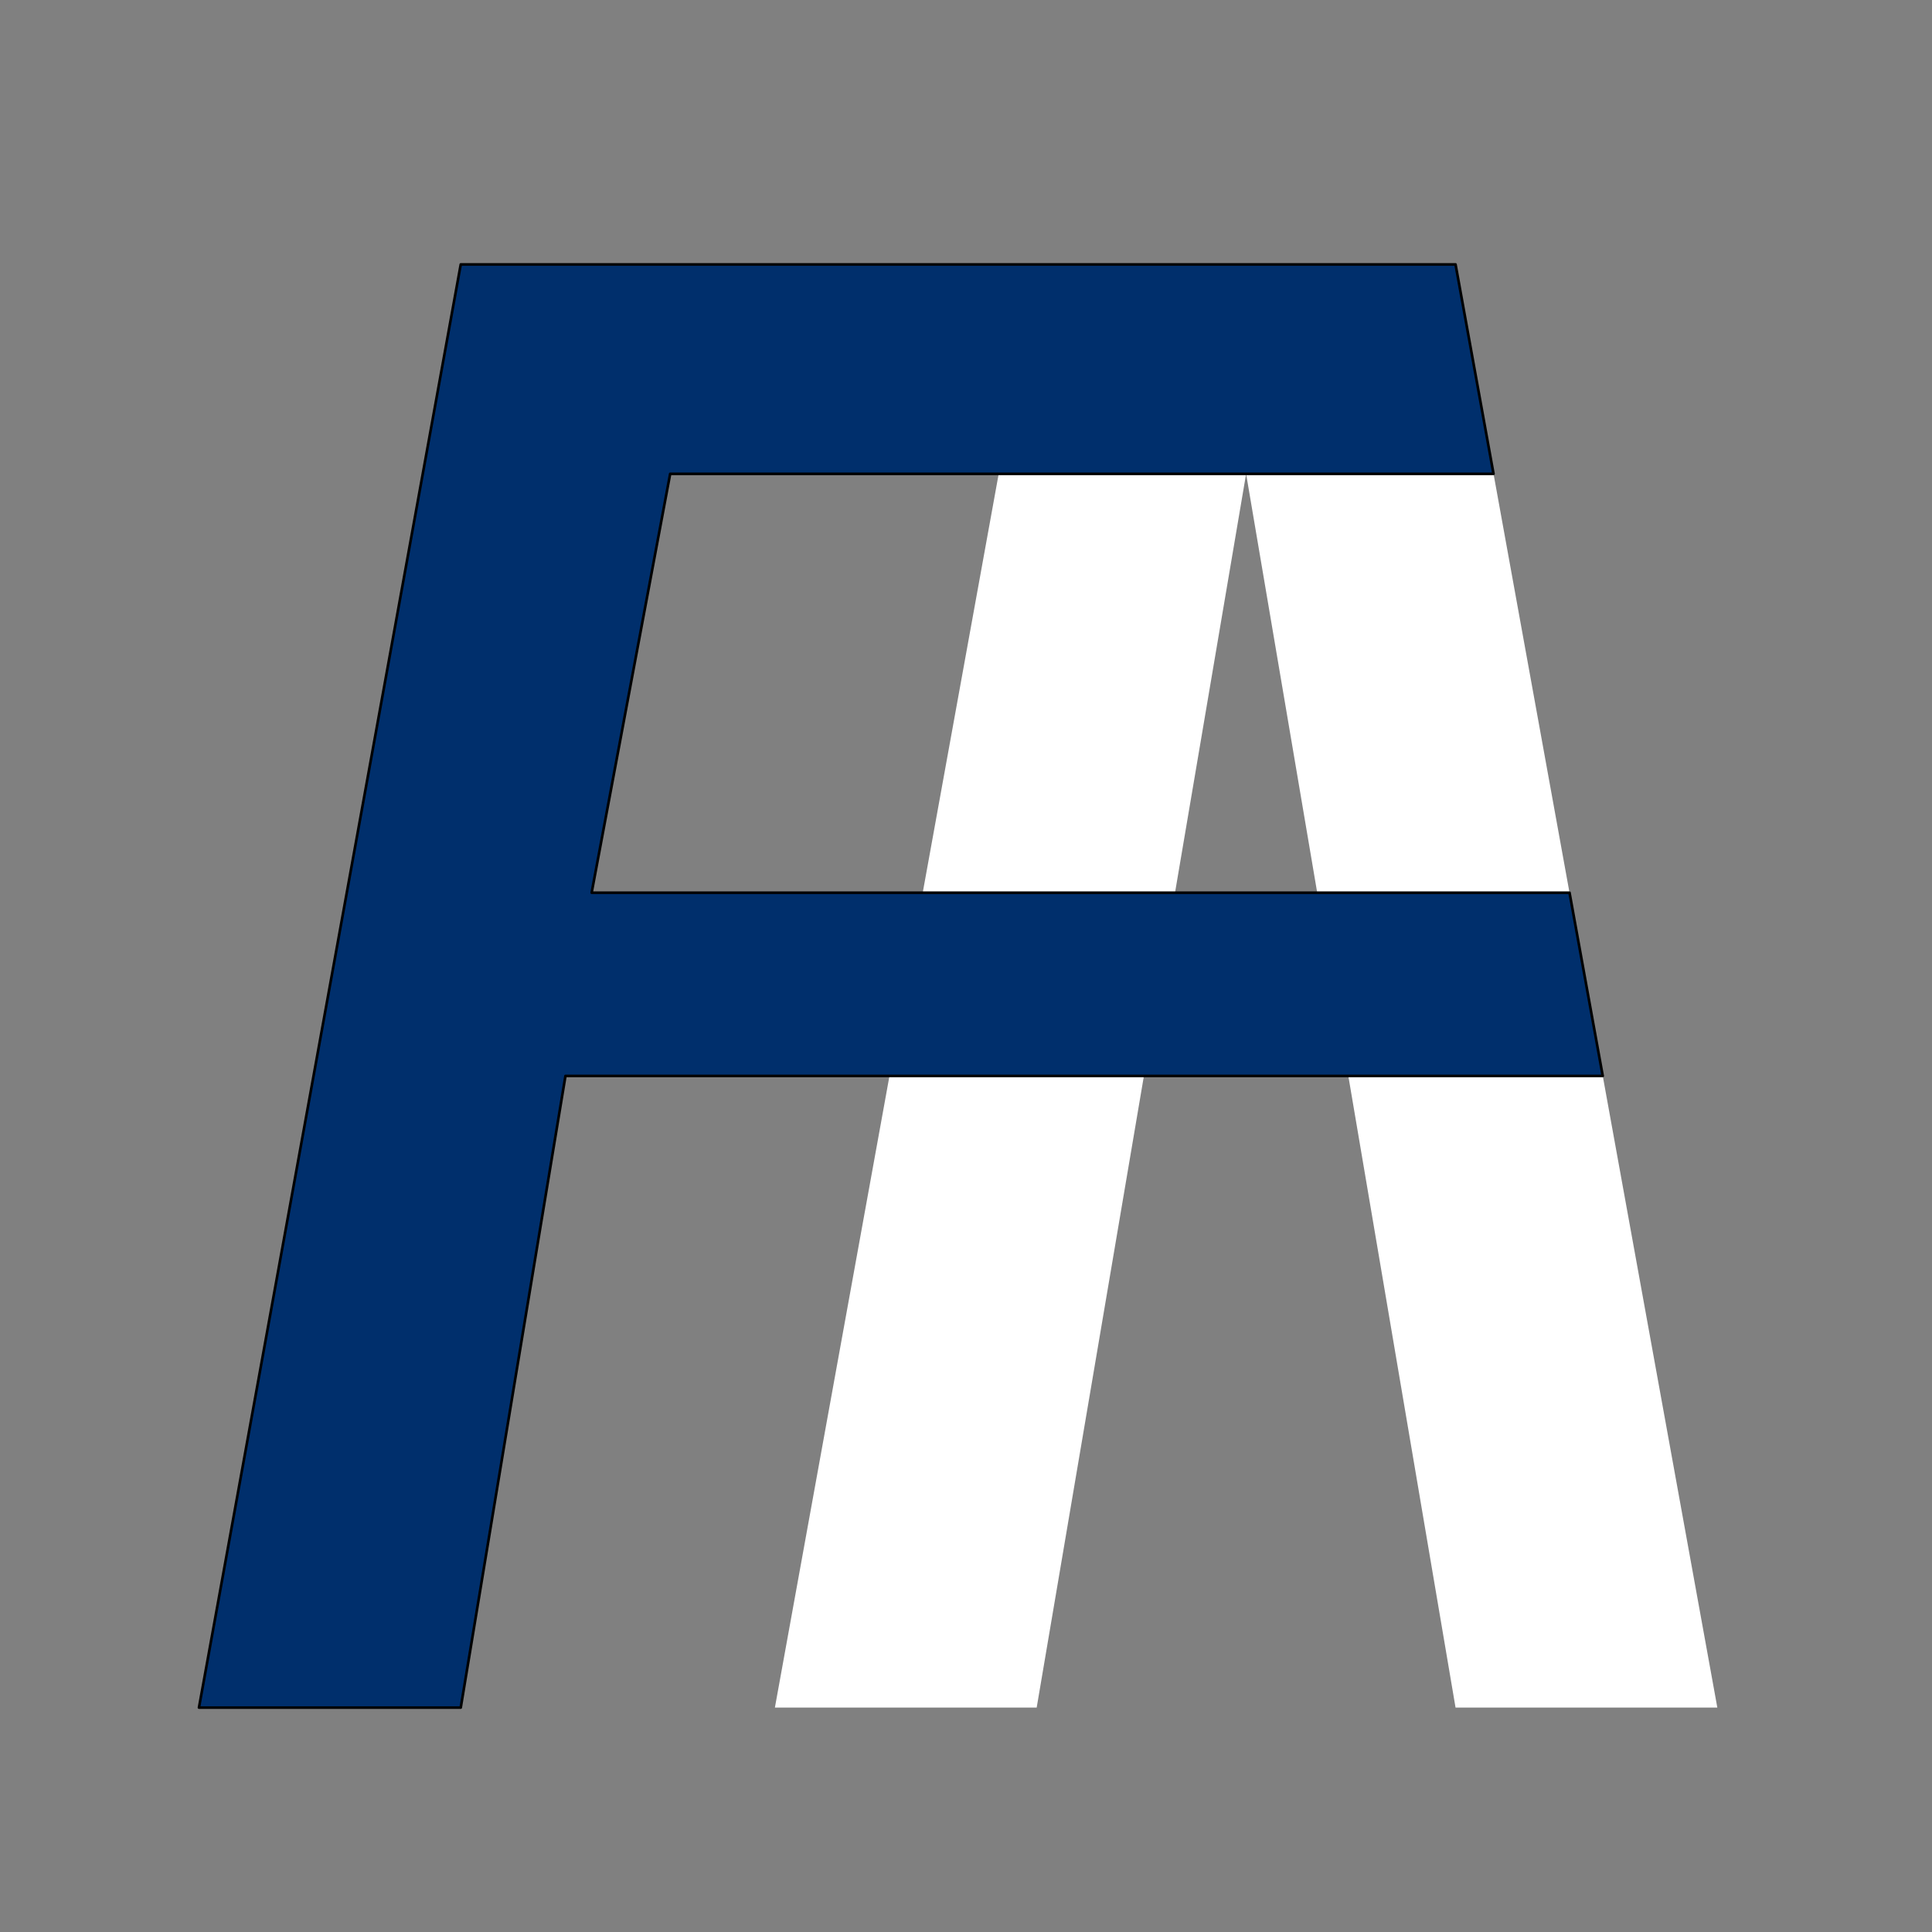 <?xml version="1.0" encoding="UTF-8" standalone="no"?>
<!DOCTYPE svg PUBLIC "-//W3C//DTD SVG 1.1//EN" "http://www.w3.org/Graphics/SVG/1.1/DTD/svg11.dtd">
<svg width="100%" height="100%" viewBox="0 0 738 738" version="1.1" xmlns="http://www.w3.org/2000/svg" xmlns:xlink="http://www.w3.org/1999/xlink" xml:space="preserve" xmlns:serif="http://www.serif.com/" style="fill-rule:evenodd;clip-rule:evenodd;stroke-linecap:round;stroke-linejoin:round;stroke-miterlimit:1.5;">
    <rect x="0" y="0" width="738" height="738" fill="#808080" stroke="none"/>
    <g transform="matrix(1,0,0,1,-1124,-399)">
        <g transform="matrix(1,0,0,1,6,16)">
            <path d="M1414,1035.28L1514,484L1674,484L1774,1035.28L1674,1035.28L1594,564L1514,1035.28L1414,1035.28Z" style="fill:white;"/>
        </g>
        <g transform="matrix(1,0,0,1,0,18)">
            <path d="M1200,1033.28L1300,482L1680,482L1694.51,562L1380,562L1350,722L1723.54,722L1736.23,792L1340,792L1300,1033.28L1200,1033.28Z" style="fill:rgb(0,47,108);stroke:black;stroke-width:1px;"/>
        </g>
    </g>
</svg>
